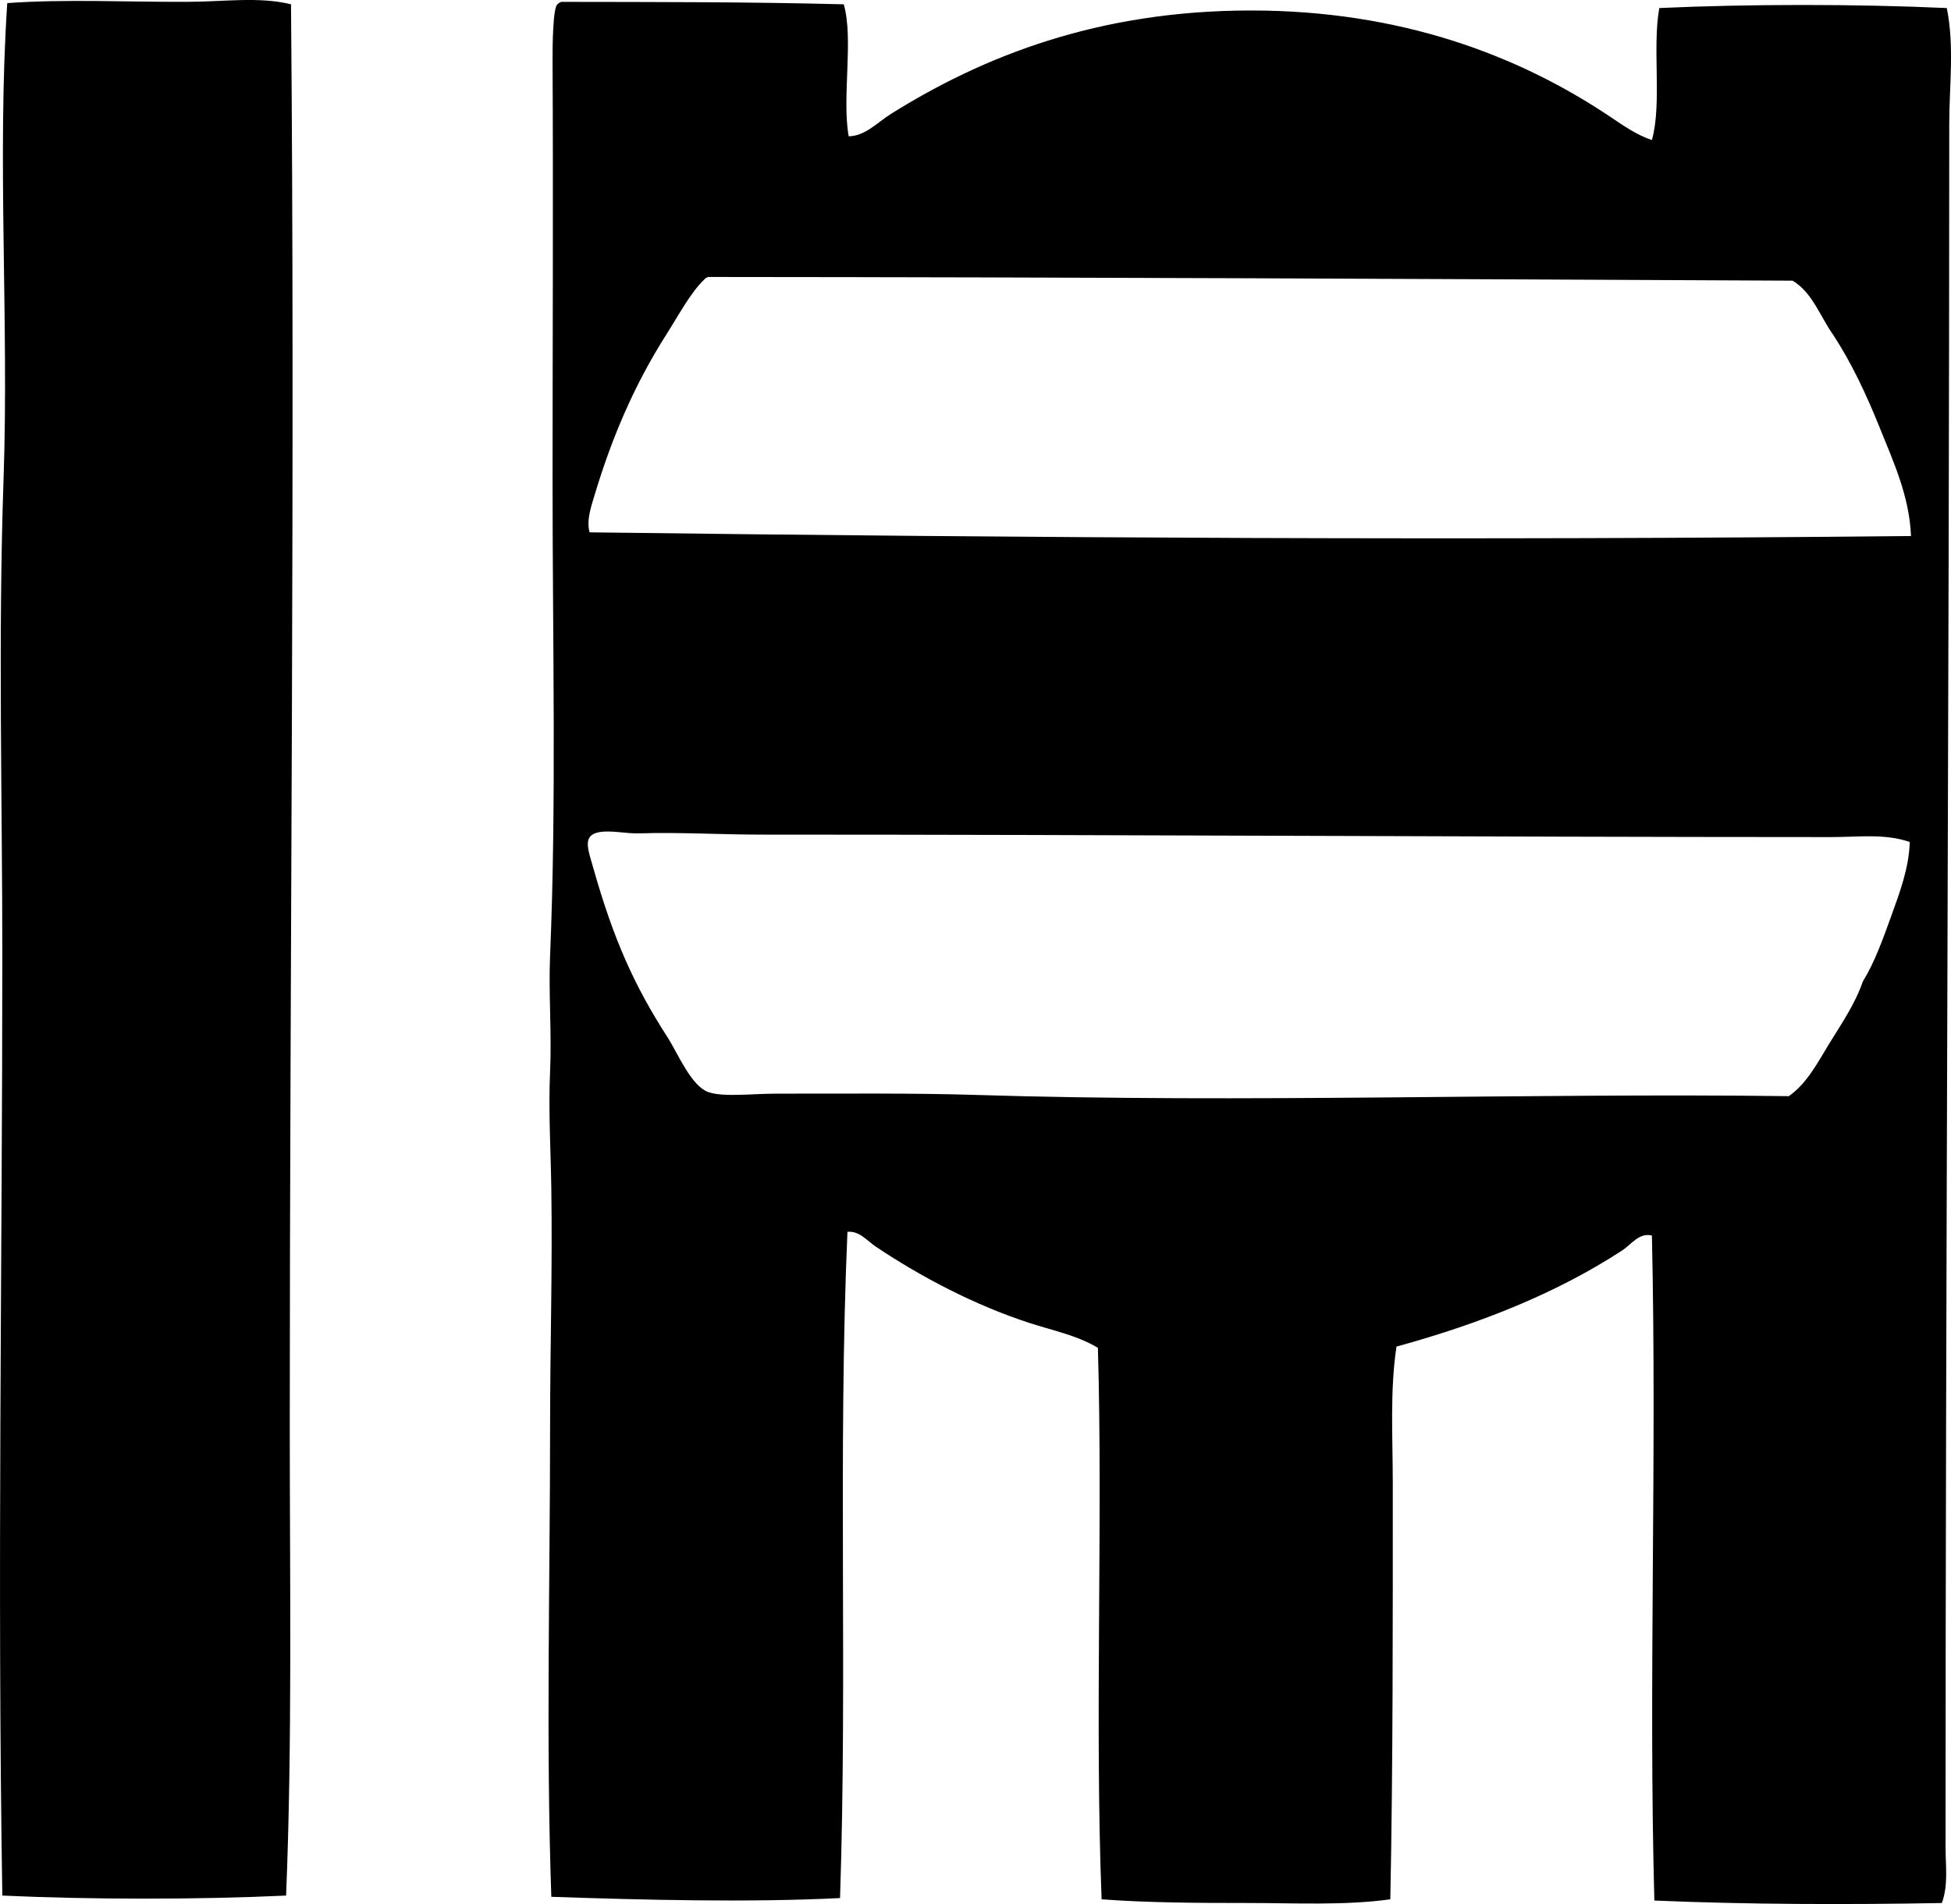 <?xml version="1.0" encoding="iso-8859-1"?>
<!-- Generator: Adobe Illustrator 19.2.0, SVG Export Plug-In . SVG Version: 6.00 Build 0)  -->
<svg version="1.1" xmlns="http://www.w3.org/2000/svg" xmlns:xlink="http://www.w3.org/1999/xlink" x="0px" y="0px"
	 viewBox="0 0 77.401 75.544" style="enable-background:new 0 0 77.401 75.544;" xml:space="preserve">
<g id="Interplan_x5F_US">
	<path style="fill-rule:evenodd;clip-rule:evenodd;" d="M11.545,0.171c0.163,18.355-0.049,37.582-0.049,56.389
		c0,6.295,0.101,12.604-0.146,18.649c-3.526,0.163-7.732,0.162-11.258,0c-0.205-12.549,0-25.23,0-37.299
		c0-6.237-0.169-12.584,0.049-18.894c0.217-6.261-0.263-12.76,0.147-18.894c2.342-0.165,4.711-0.037,7.195-0.05
		C8.914,0.066,10.293-0.14,11.545,0.171z"/>
	<path style="fill-rule:evenodd;clip-rule:evenodd;" d="M33.474,0.171c0.398,1.385-0.081,3.692,0.196,5.238
		c0.665-0.015,1.144-0.556,1.664-0.882c3.694-2.314,8.259-4.11,14.293-4.111c5.931-0.001,10.607,1.773,14.244,4.21
		c0.527,0.354,1.064,0.734,1.664,0.93c0.406-1.438,0.008-3.679,0.294-5.237c3.576-0.163,7.829-0.162,11.405,0
		c0.308,1.511,0.098,3.078,0.098,4.601c-0.002,22.915-0.148,45.72-0.147,68.382c0,0.731,0.114,1.496-0.147,2.202
		c-3.708,0.069-7.76,0.06-11.405-0.098c-0.236-8.539,0.104-17.554-0.098-26.384c-0.507-0.129-0.818,0.355-1.175,0.588
		c-2.565,1.675-5.584,2.891-8.958,3.818c-0.265,1.74-0.147,3.603-0.147,5.433c0,5.453,0.01,11.118-0.098,16.496
		c-1.795,0.251-3.806,0.146-5.727,0.146c-1.922,0-3.891-0.009-5.727-0.146c-0.275-7.066,0.054-14.975-0.147-21.881
		c-0.834-0.497-1.791-0.687-2.692-0.979c-2.189-0.709-4.324-1.833-6.119-3.035c-0.343-0.229-0.656-0.64-1.125-0.587
		c-0.381,8.792,0.001,17.577-0.294,26.433c-3.626,0.181-7.807,0.074-11.454-0.05c-0.216-6.202-0.049-12.411-0.049-18.648
		c0-3.133,0.097-6.279,0.049-9.447c-0.023-1.531-0.119-3.104-0.049-4.65c0.07-1.547-0.064-3.074,0-4.602
		c0.254-6.026,0.098-12.461,0.098-18.796c0-5.284,0.03-11.284,0-16.691c-0.003-0.612,0.013-2.139,0.196-2.252
		c0.036-0.045,0.089-0.074,0.147-0.098C26.065,0.081,29.701,0.073,33.474,0.171z M74.59,17.01c-0.534-1.329-1.123-2.592-1.86-3.721
		c-0.523-0.733-0.826-1.686-1.615-2.153c-14.459-0.068-28.458-0.137-43.025-0.147c-0.058,0.024-0.111,0.052-0.147,0.098
		c-0.542,0.513-1.02,1.42-1.518,2.202c-1.243,1.955-2.143,4.041-2.839,6.363c-0.137,0.458-0.326,0.987-0.196,1.469
		c17.523,0.225,35.047,0.324,52.424,0.147C75.753,19.696,75.114,18.314,74.59,17.01z M72.681,33.212
		c-14.324-0.003-28.309-0.098-42.487-0.098c-1.612-0.001-3.335-0.1-4.797-0.05c-0.572,0.02-1.143-0.131-1.615-0.049
		c-0.699,0.122-0.452,0.686-0.245,1.42c0.802,2.839,1.629,4.675,2.937,6.706c0.434,0.675,0.953,1.981,1.664,2.202
		c0.603,0.188,1.709,0.05,2.643,0.049c2.688,0,5.526-0.025,7.881,0.049c10.644,0.337,22.013-0.083,32.306,0.05
		c0.727-0.51,1.151-1.35,1.616-2.106c0.472-0.768,1.012-1.549,1.321-2.447c0.474-0.769,0.794-1.679,1.126-2.595
		c0.331-0.916,0.705-1.903,0.734-2.936C74.782,33.064,73.705,33.212,72.681,33.212z"/>
</g>
<g id="Layer_1">
</g>
</svg>
